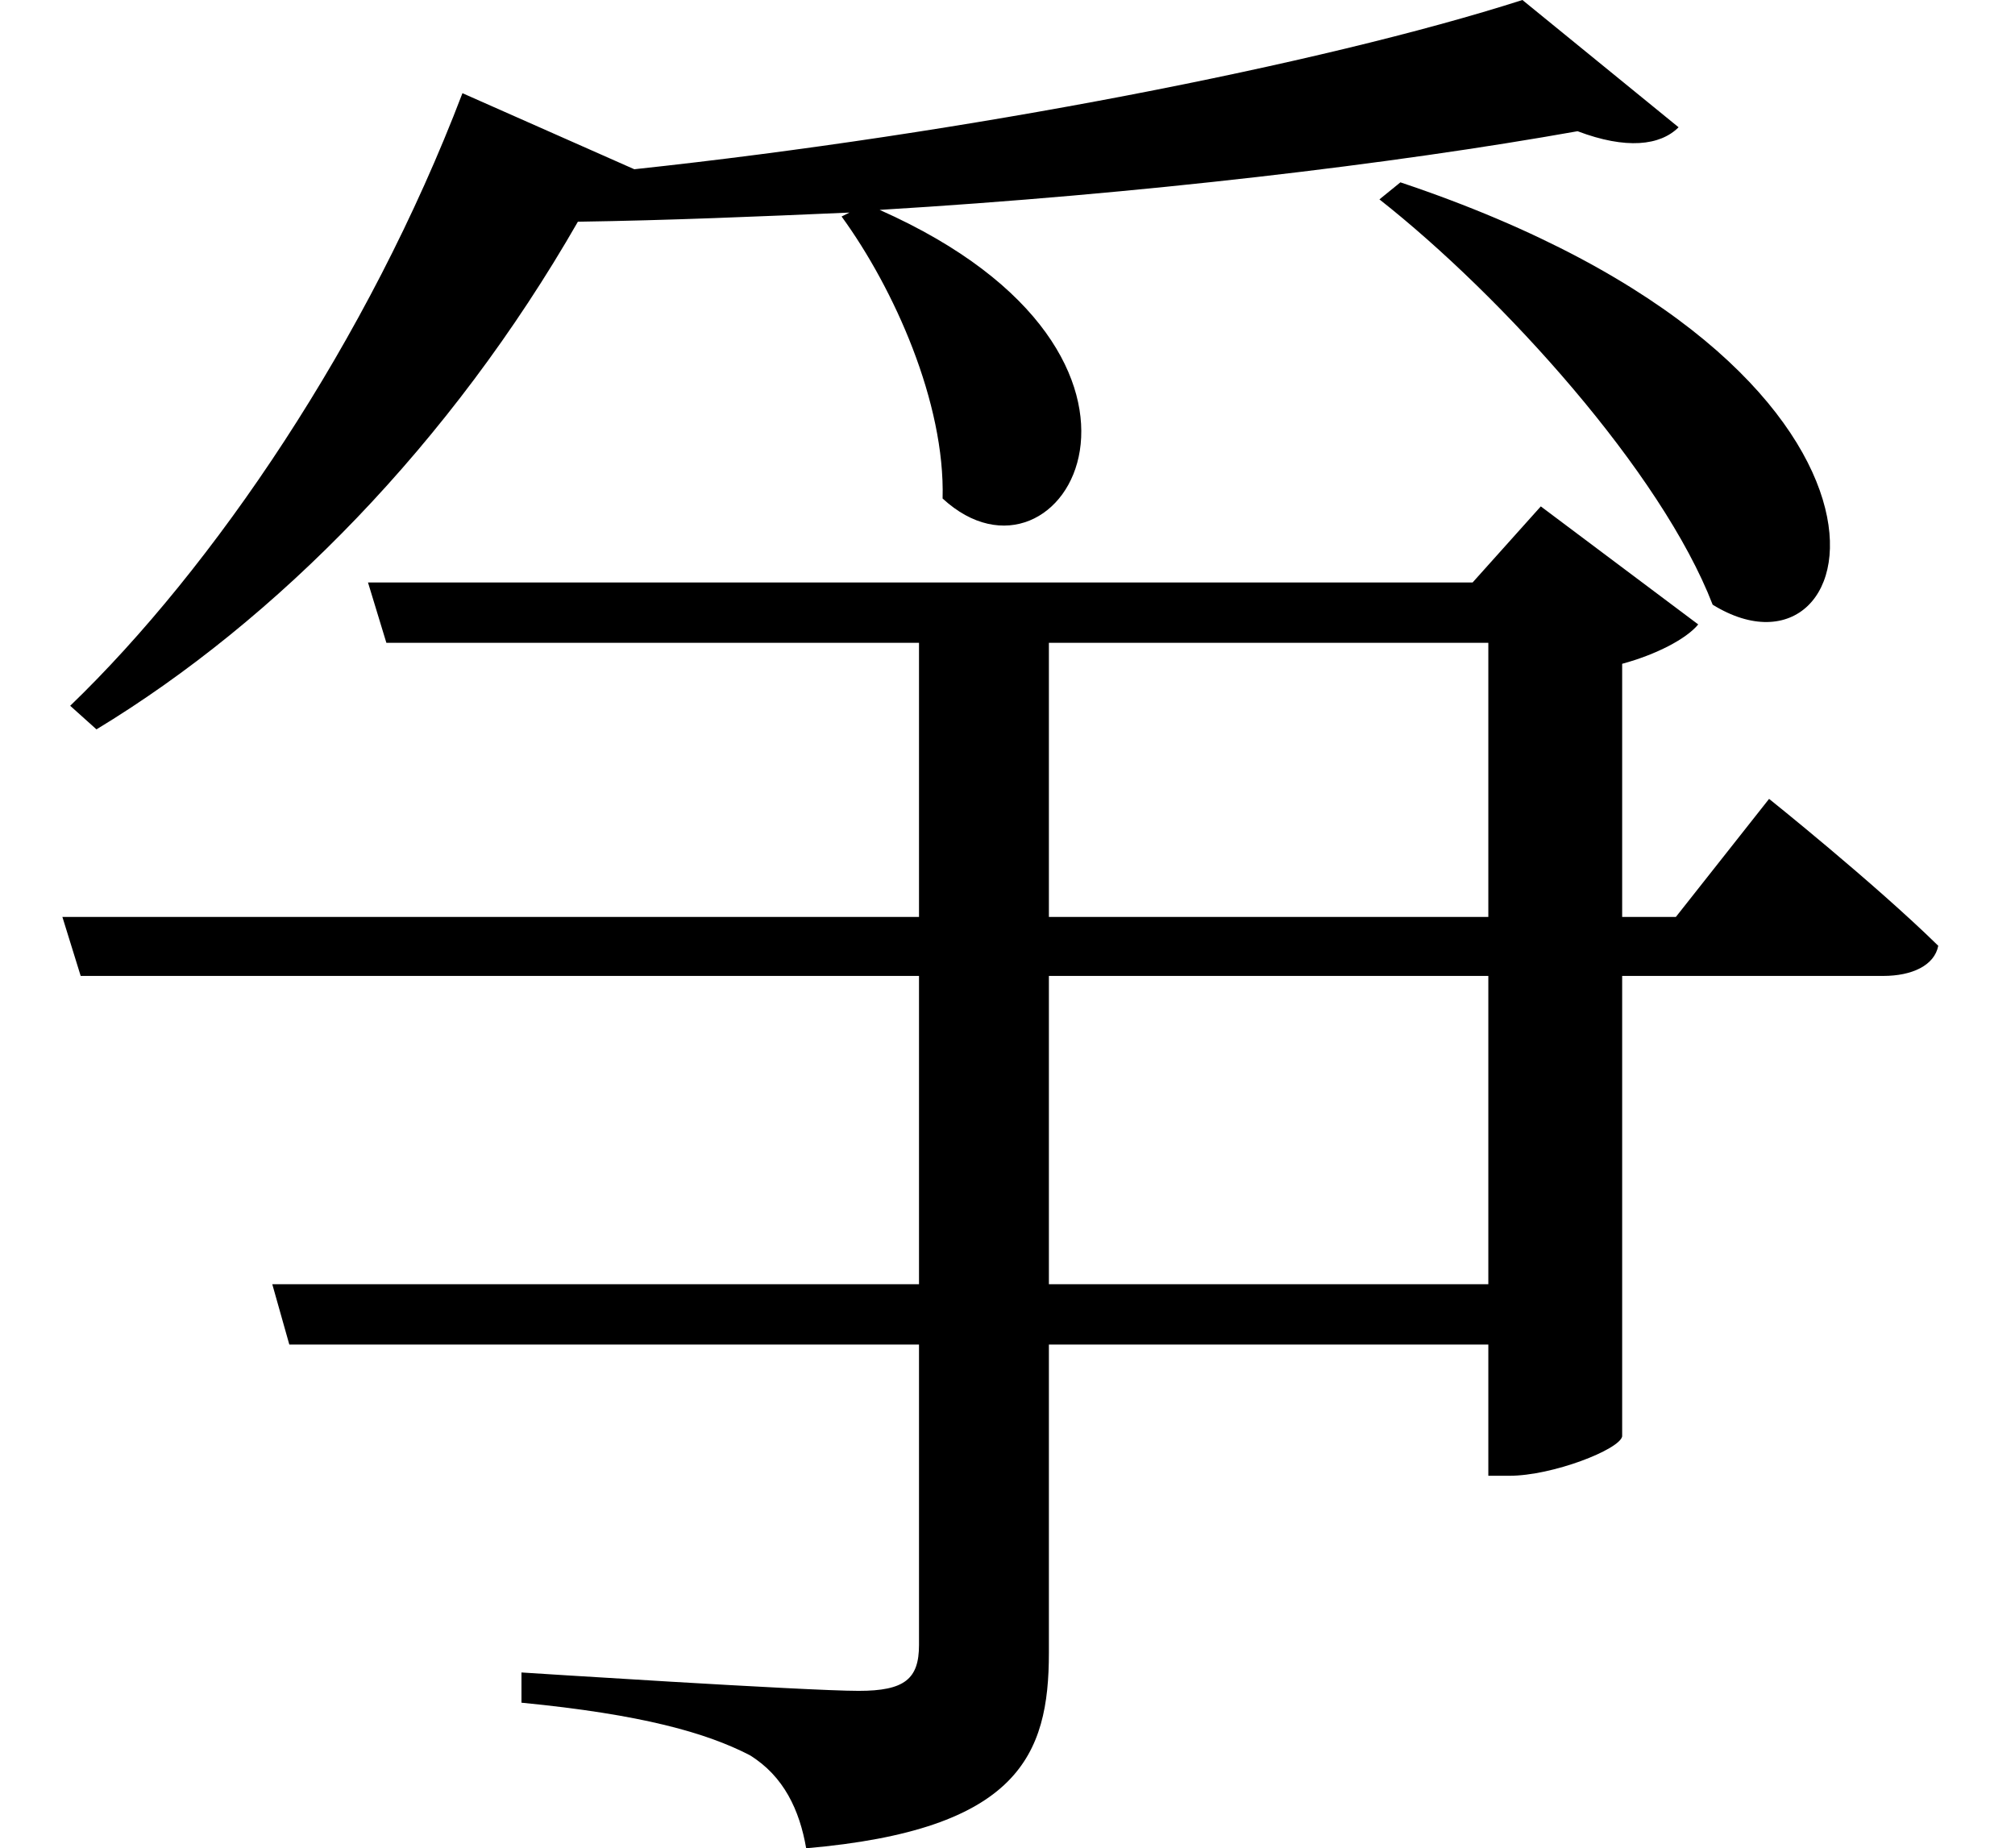 <svg height="22.016" viewBox="0 0 24 22.016" width="24" xmlns="http://www.w3.org/2000/svg">
<path d="M16.828,17.969 L16.578,17.766 C18.047,16.609 19.938,14.516 20.547,12.938 C22.422,11.781 23.406,15.766 16.828,17.969 Z M5.656,19.031 C4.531,16.078 2.688,13.375 0.984,11.734 L1.297,11.453 C3.438,12.75 5.516,14.859 7.031,17.5 C8.109,17.516 9.188,17.562 10.266,17.609 L10.172,17.562 C10.797,16.703 11.406,15.344 11.375,14.203 C12.797,12.891 14.562,15.891 10.625,17.641 C13.734,17.828 16.75,18.188 18.938,18.578 C19.516,18.359 19.922,18.406 20.141,18.625 L18.281,20.141 C15.891,19.375 11.641,18.547 7.703,18.125 Z M17.875,8.516 L17.875,4.844 L12.641,4.844 L12.641,8.516 Z M3.391,4.844 L3.594,4.125 L11.094,4.125 L11.094,0.547 C11.094,0.141 10.922,0 10.375,0 C9.75,0 6.359,0.219 6.359,0.219 L6.359,-0.141 C7.797,-0.281 8.562,-0.5 9.078,-0.766 C9.484,-1.016 9.672,-1.422 9.75,-1.875 C12.281,-1.656 12.641,-0.766 12.641,0.453 L12.641,4.125 L17.875,4.125 L17.875,2.562 L18.125,2.562 C18.641,2.562 19.438,2.875 19.469,3.031 L19.469,8.516 L22.578,8.516 C22.922,8.516 23.188,8.641 23.234,8.875 C22.469,9.625 21.219,10.625 21.219,10.625 L20.109,9.219 L19.469,9.219 L19.469,12.234 C19.875,12.344 20.234,12.531 20.375,12.703 L18.5,14.109 L17.688,13.203 L4.531,13.203 L4.75,12.484 L11.094,12.484 L11.094,9.219 L0.891,9.219 L1.109,8.516 L11.094,8.516 L11.094,4.844 Z M17.875,9.219 L12.641,9.219 L12.641,12.484 L17.875,12.484 Z" transform="translate(-0.148, 20.141) scale(1, -1)"/>
</svg>